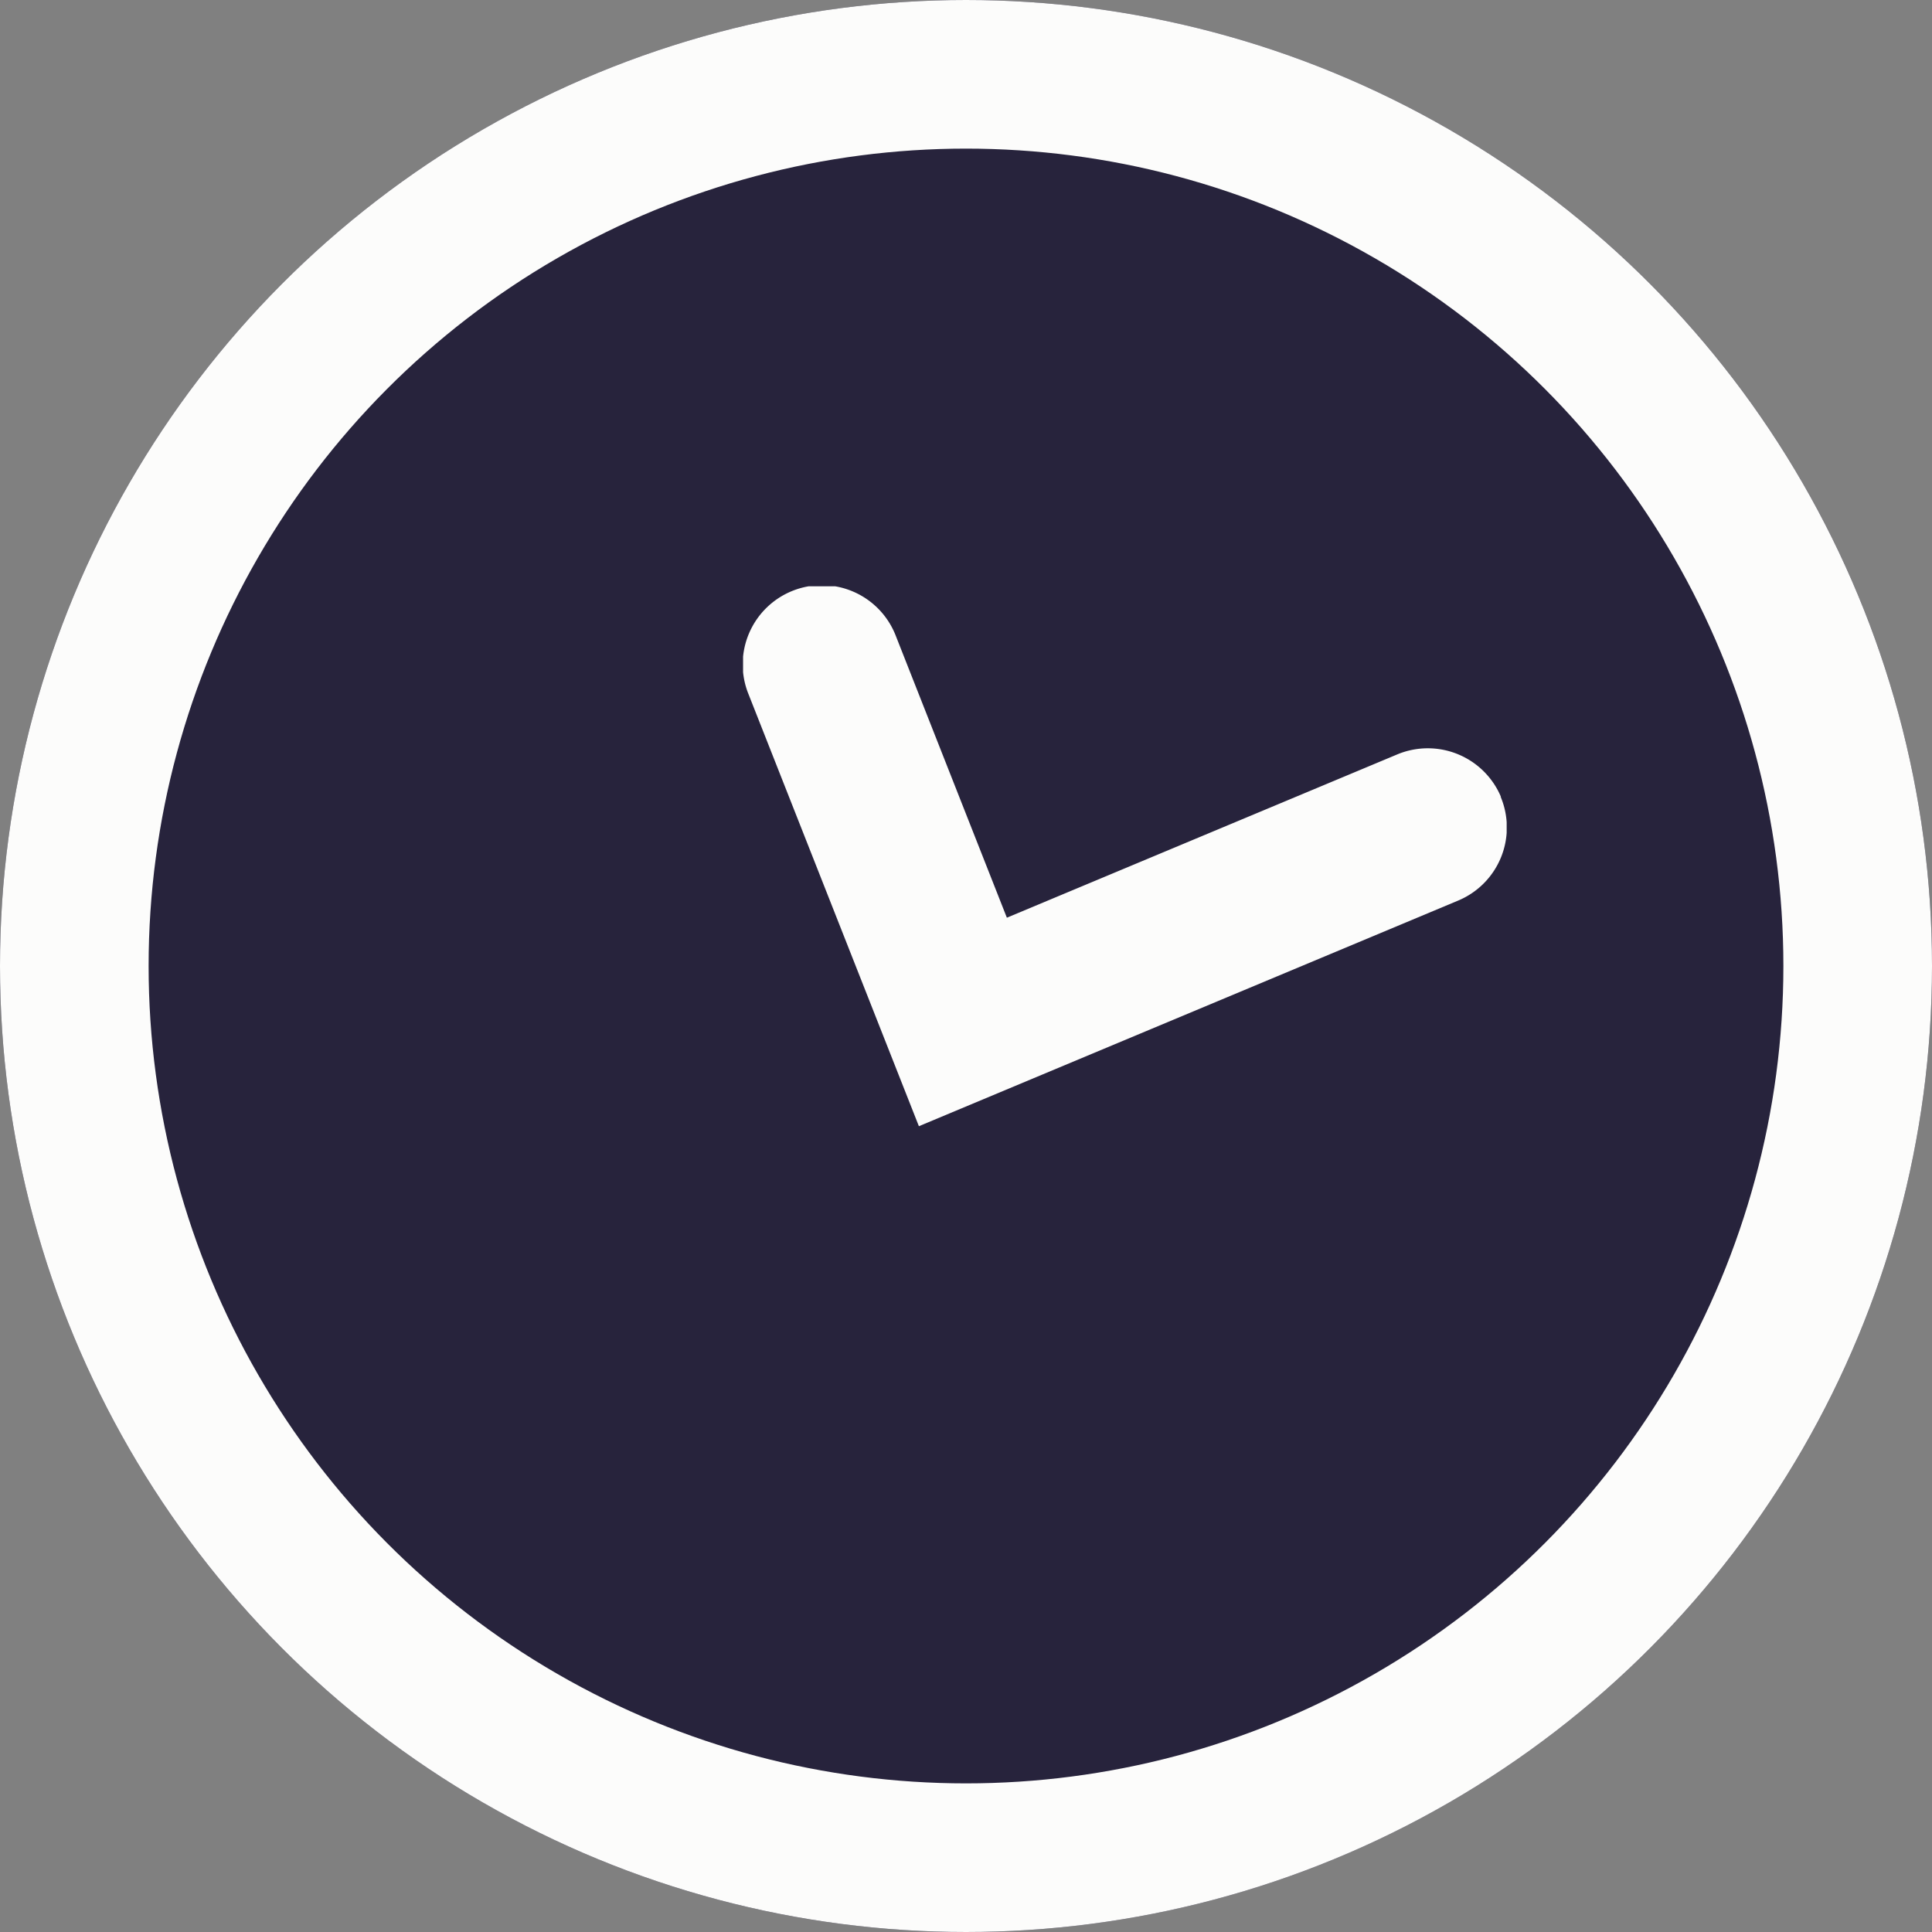 <svg xmlns="http://www.w3.org/2000/svg" xmlns:xlink="http://www.w3.org/1999/xlink" width="13" height="13" viewBox="0 0 13 13">
  <rect x="0" y="0" width="13" height="13" fill="#808080" stroke="none"/>
  <defs>
    <clipPath id="clip-path">
      <rect id="Rechteck_458" data-name="Rechteck 458" width="5.138" height="3.634" fill="#fcfcfb"/>
    </clipPath>
  </defs>
  <g id="Gruppe_962" data-name="Gruppe 962" transform="translate(-418 -311)">
    <g id="Ellipse_147" data-name="Ellipse 147" transform="translate(418 311)" fill="#27233c" stroke="#fcfcfb" stroke-width="1">
      <circle cx="6.5" cy="6.5" r="6.5" stroke="none"/>
      <circle cx="6.5" cy="6.5" r="6" fill="none"/>
    </g>
    <g id="Gruppe_962-2" data-name="Gruppe 962" transform="translate(423 314.945)" clip-path="url(#clip-path)">
      <path id="Pfad_1344" data-name="Pfad 1344" d="M5.1,1.418a.534.534,0,0,0-.7-.286L1.775,2.23,1.029.337a.533.533,0,1,0-.992.39L1.183,3.633,4.811,2.115a.533.533,0,0,0,.286-.7" transform="translate(0 0)" fill="#fcfcfb"/>
    </g>
  </g>
</svg>
